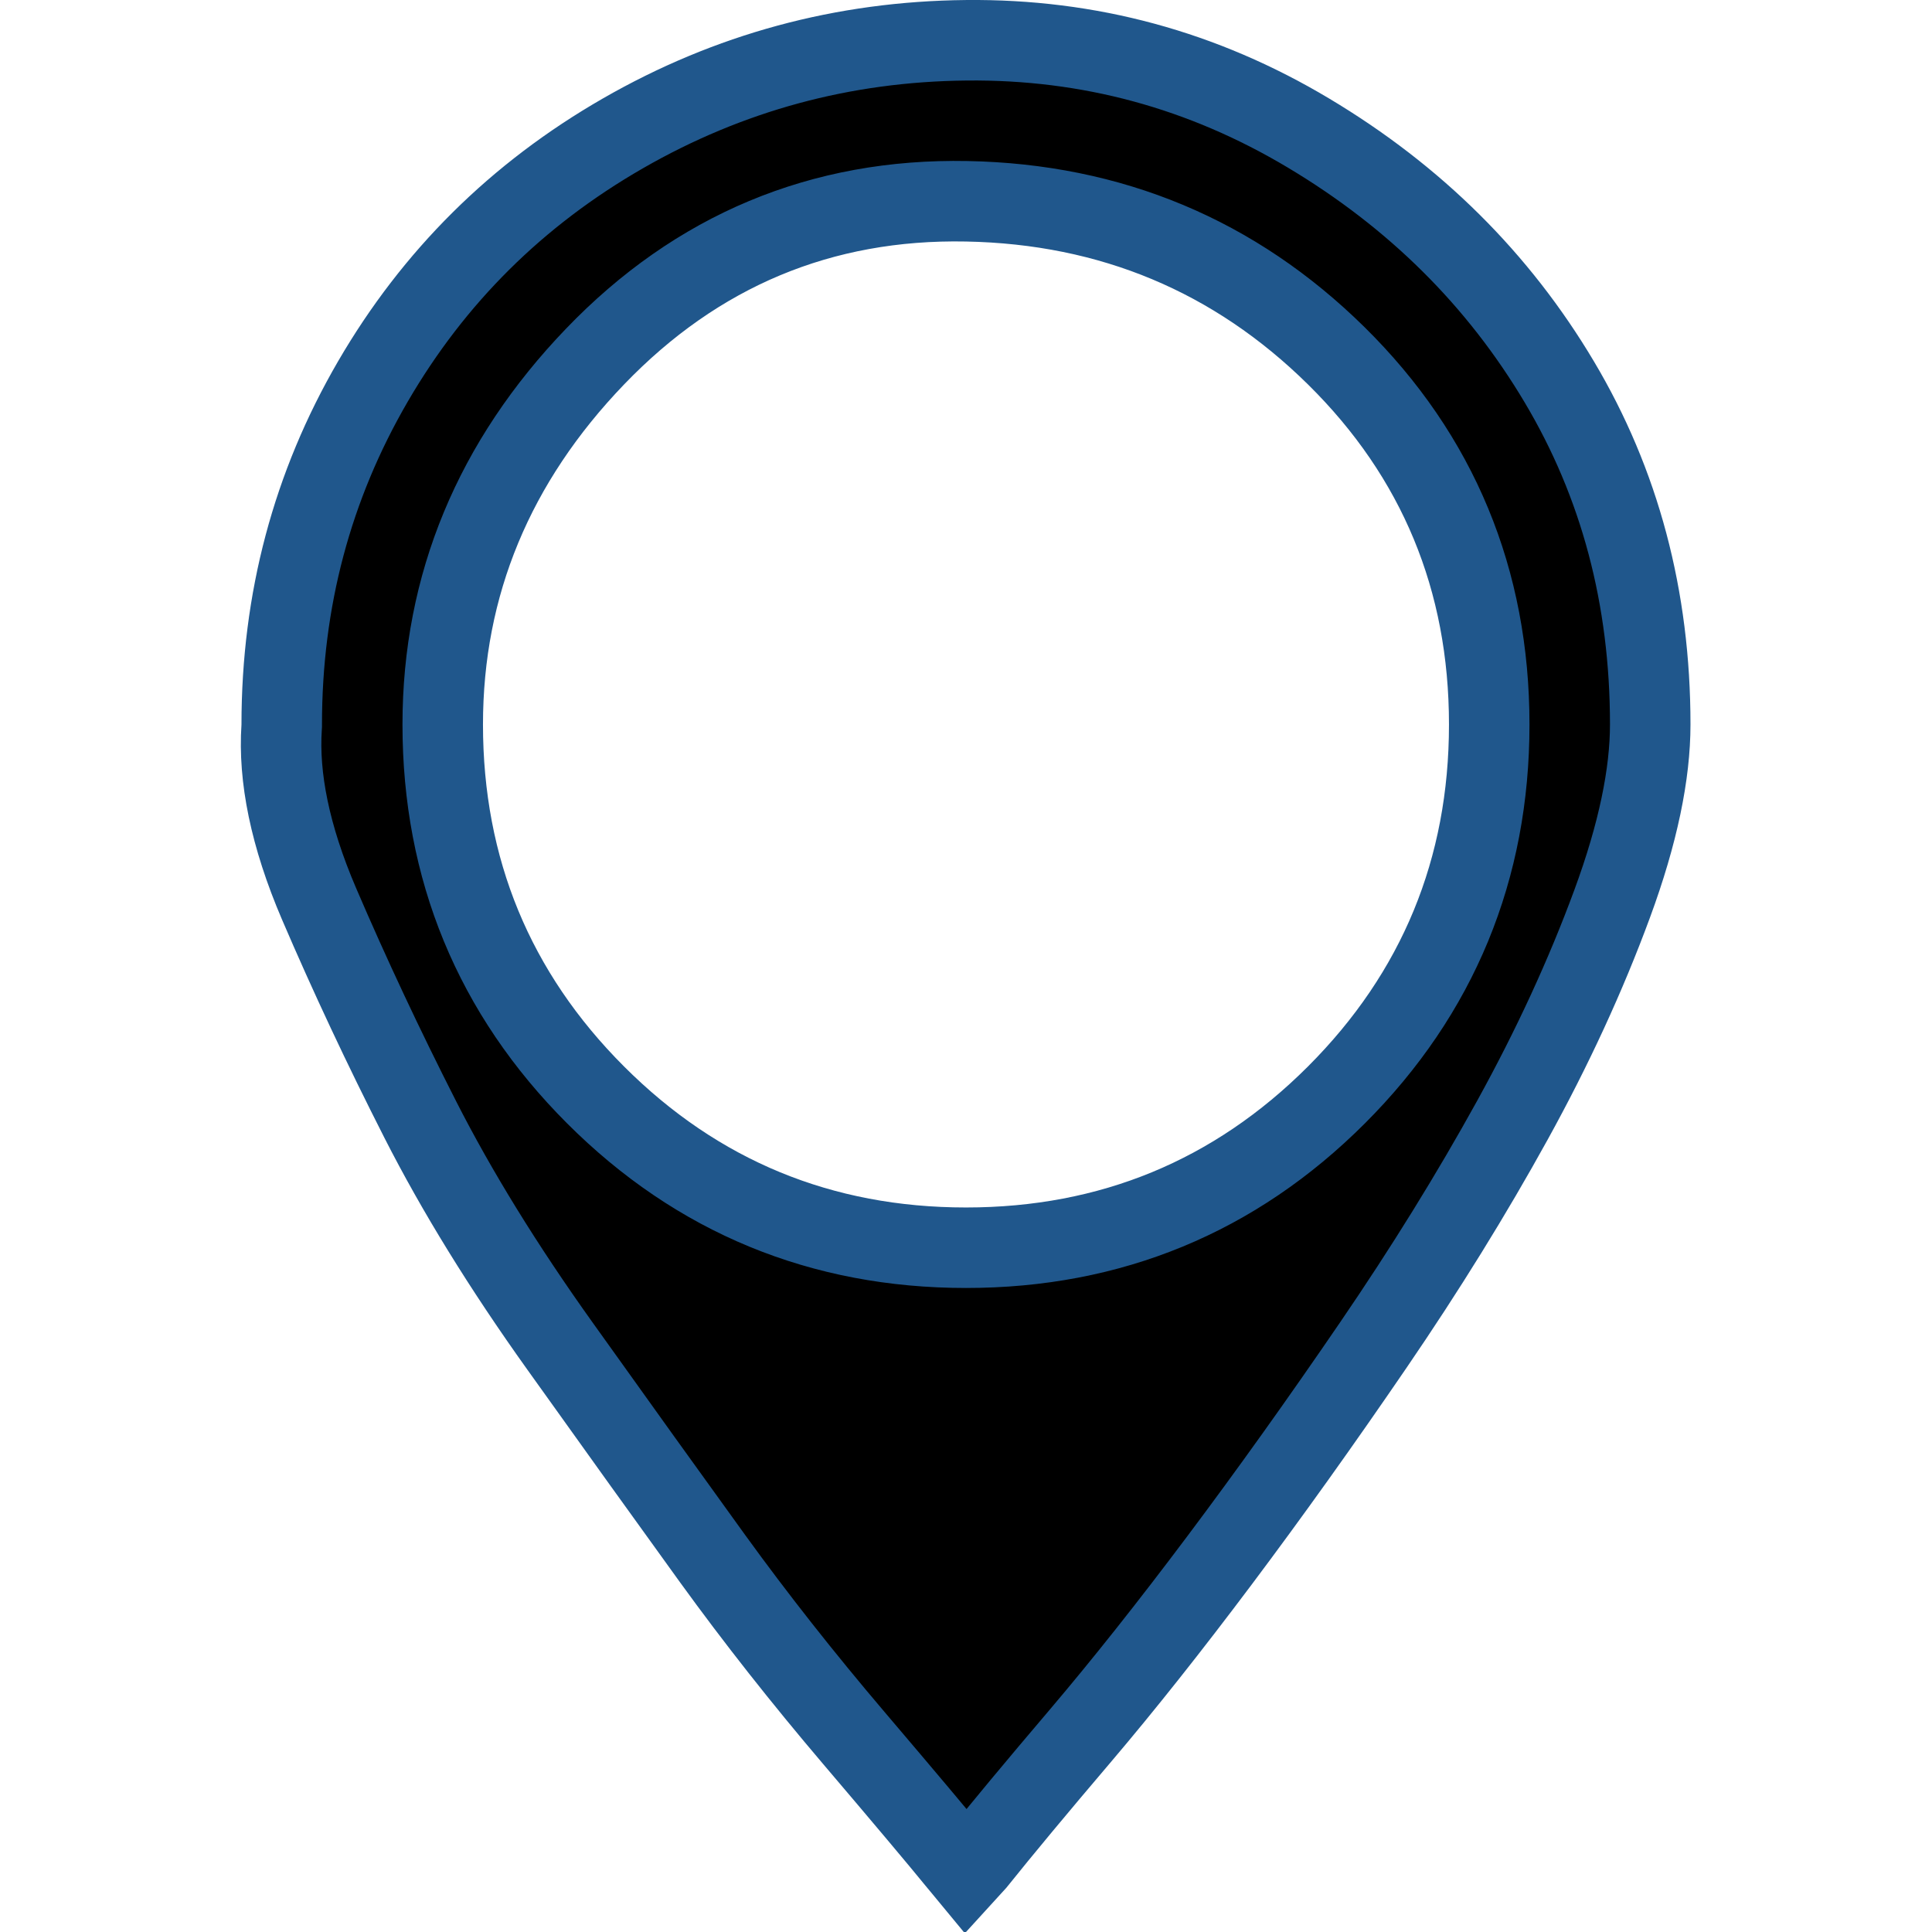 <svg width="45" height="45" viewBox="0 0 45 45" fill="none" xmlns="http://www.w3.org/2000/svg">
<g clip-path="url(#clip0_10_237)">
<path d="M22.509 0.938C25.366 0.909 28.017 1.628 30.479 3.1C32.961 4.583 34.902 6.513 36.319 8.895C37.727 11.26 38.437 13.913 38.437 16.875C38.437 18.019 38.157 19.405 37.55 21.051C36.938 22.713 36.163 24.395 35.224 26.097C34.28 27.808 33.201 29.553 31.986 31.331C30.763 33.121 29.571 34.789 28.41 36.337C27.249 37.885 26.166 39.25 25.161 40.433C24.146 41.626 23.334 42.603 22.727 43.36L22.509 43.599C22.439 43.514 22.361 43.426 22.283 43.329C21.885 42.84 21.083 41.886 19.884 40.477C18.7 39.085 17.604 37.694 16.599 36.306C15.581 34.898 14.397 33.249 13.048 31.36C11.719 29.501 10.636 27.741 9.791 26.08C8.93 24.387 8.143 22.711 7.431 21.051C6.75 19.462 6.483 18.097 6.56 16.938L6.562 16.906V16.875C6.562 13.976 7.271 11.319 8.685 8.886C10.102 6.449 12.039 4.526 14.508 3.107C16.977 1.688 19.639 0.966 22.509 0.938ZM22.518 4.688C19.133 4.622 16.228 5.84 13.859 8.306C11.511 10.75 10.312 13.619 10.312 16.875C10.312 20.241 11.505 23.136 13.872 25.503C16.239 27.87 19.133 29.062 22.5 29.062C25.866 29.062 28.761 27.87 31.128 25.503C33.495 23.136 34.687 20.241 34.687 16.875C34.687 13.508 33.495 10.626 31.124 8.287C28.76 5.956 25.875 4.752 22.518 4.688Z" fill="black" stroke="#20578C" stroke-width="1.875"/>
</g>
<defs>
<clipPath id="clip0_10_237">
<rect width="45" height="45" fill="white"/>
</clipPath>
</defs>
</svg>

